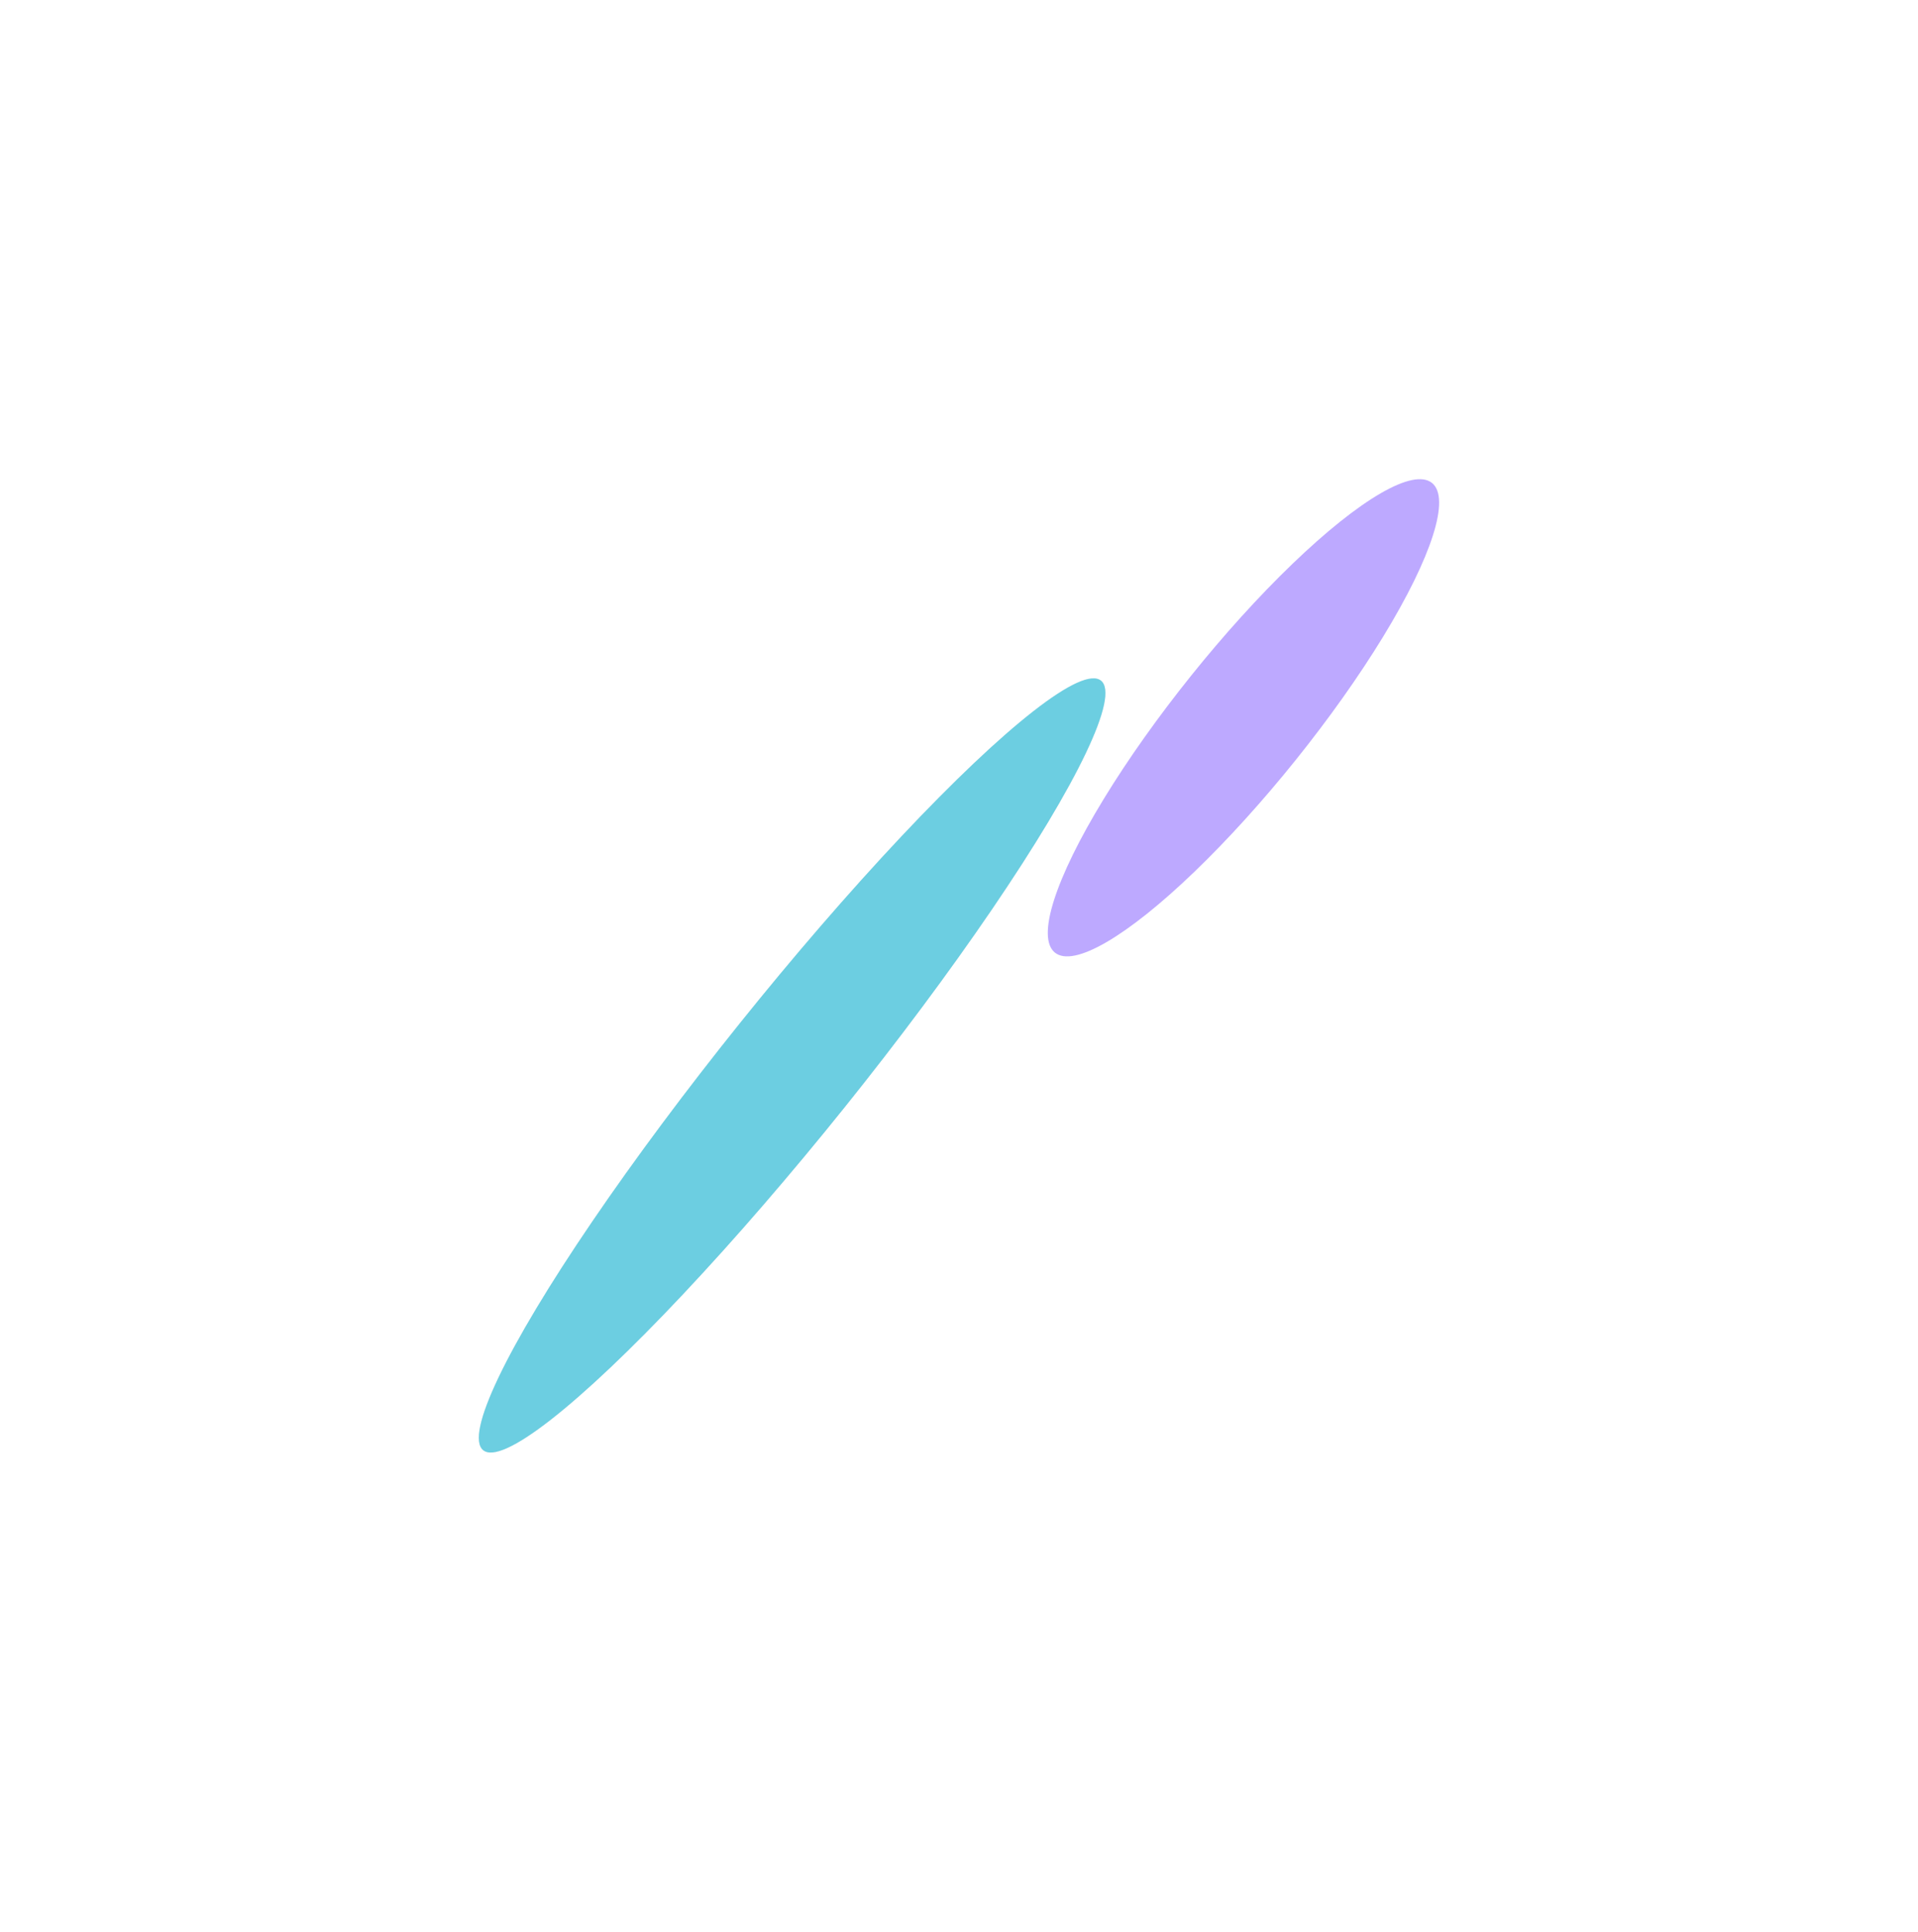 <svg width="414" height="417" viewBox="0 0 414 417" fill="none" xmlns="http://www.w3.org/2000/svg">
<g filter="url(#filter0_f_135_140)">
<ellipse cx="170.978" cy="229.953" rx="106.5" ry="14.5" transform="rotate(128.757 170.978 229.953)" fill="#D9D9D9"/>
<ellipse cx="170.978" cy="229.953" rx="106.5" ry="14.5" transform="rotate(128.757 170.978 229.953)" fill="#00C5EB" fill-opacity="0.5"/>
</g>
<g filter="url(#filter1_f_135_140)">
<ellipse cx="268.401" cy="154.92" rx="65" ry="14.5" transform="rotate(128.757 268.401 154.92)" fill="#7D55FF" fill-opacity="0.5"/>
</g>
<defs>
<filter id="filter0_f_135_140" x="0.345" y="43.401" width="341.267" height="373.104" filterUnits="userSpaceOnUse" color-interpolation-filters="sRGB">
<feFlood flood-opacity="0" result="BackgroundImageFix"/>
<feBlend mode="normal" in="SourceGraphic" in2="BackgroundImageFix" result="shape"/>
<feGaussianBlur stdDeviation="51.5" result="effect1_foregroundBlur_135_140"/>
</filter>
<filter id="filter1_f_135_140" x="123.157" y="0.417" width="290.487" height="309.006" filterUnits="userSpaceOnUse" color-interpolation-filters="sRGB">
<feFlood flood-opacity="0" result="BackgroundImageFix"/>
<feBlend mode="normal" in="SourceGraphic" in2="BackgroundImageFix" result="shape"/>
<feGaussianBlur stdDeviation="51.5" result="effect1_foregroundBlur_135_140"/>
</filter>
</defs>
</svg>
